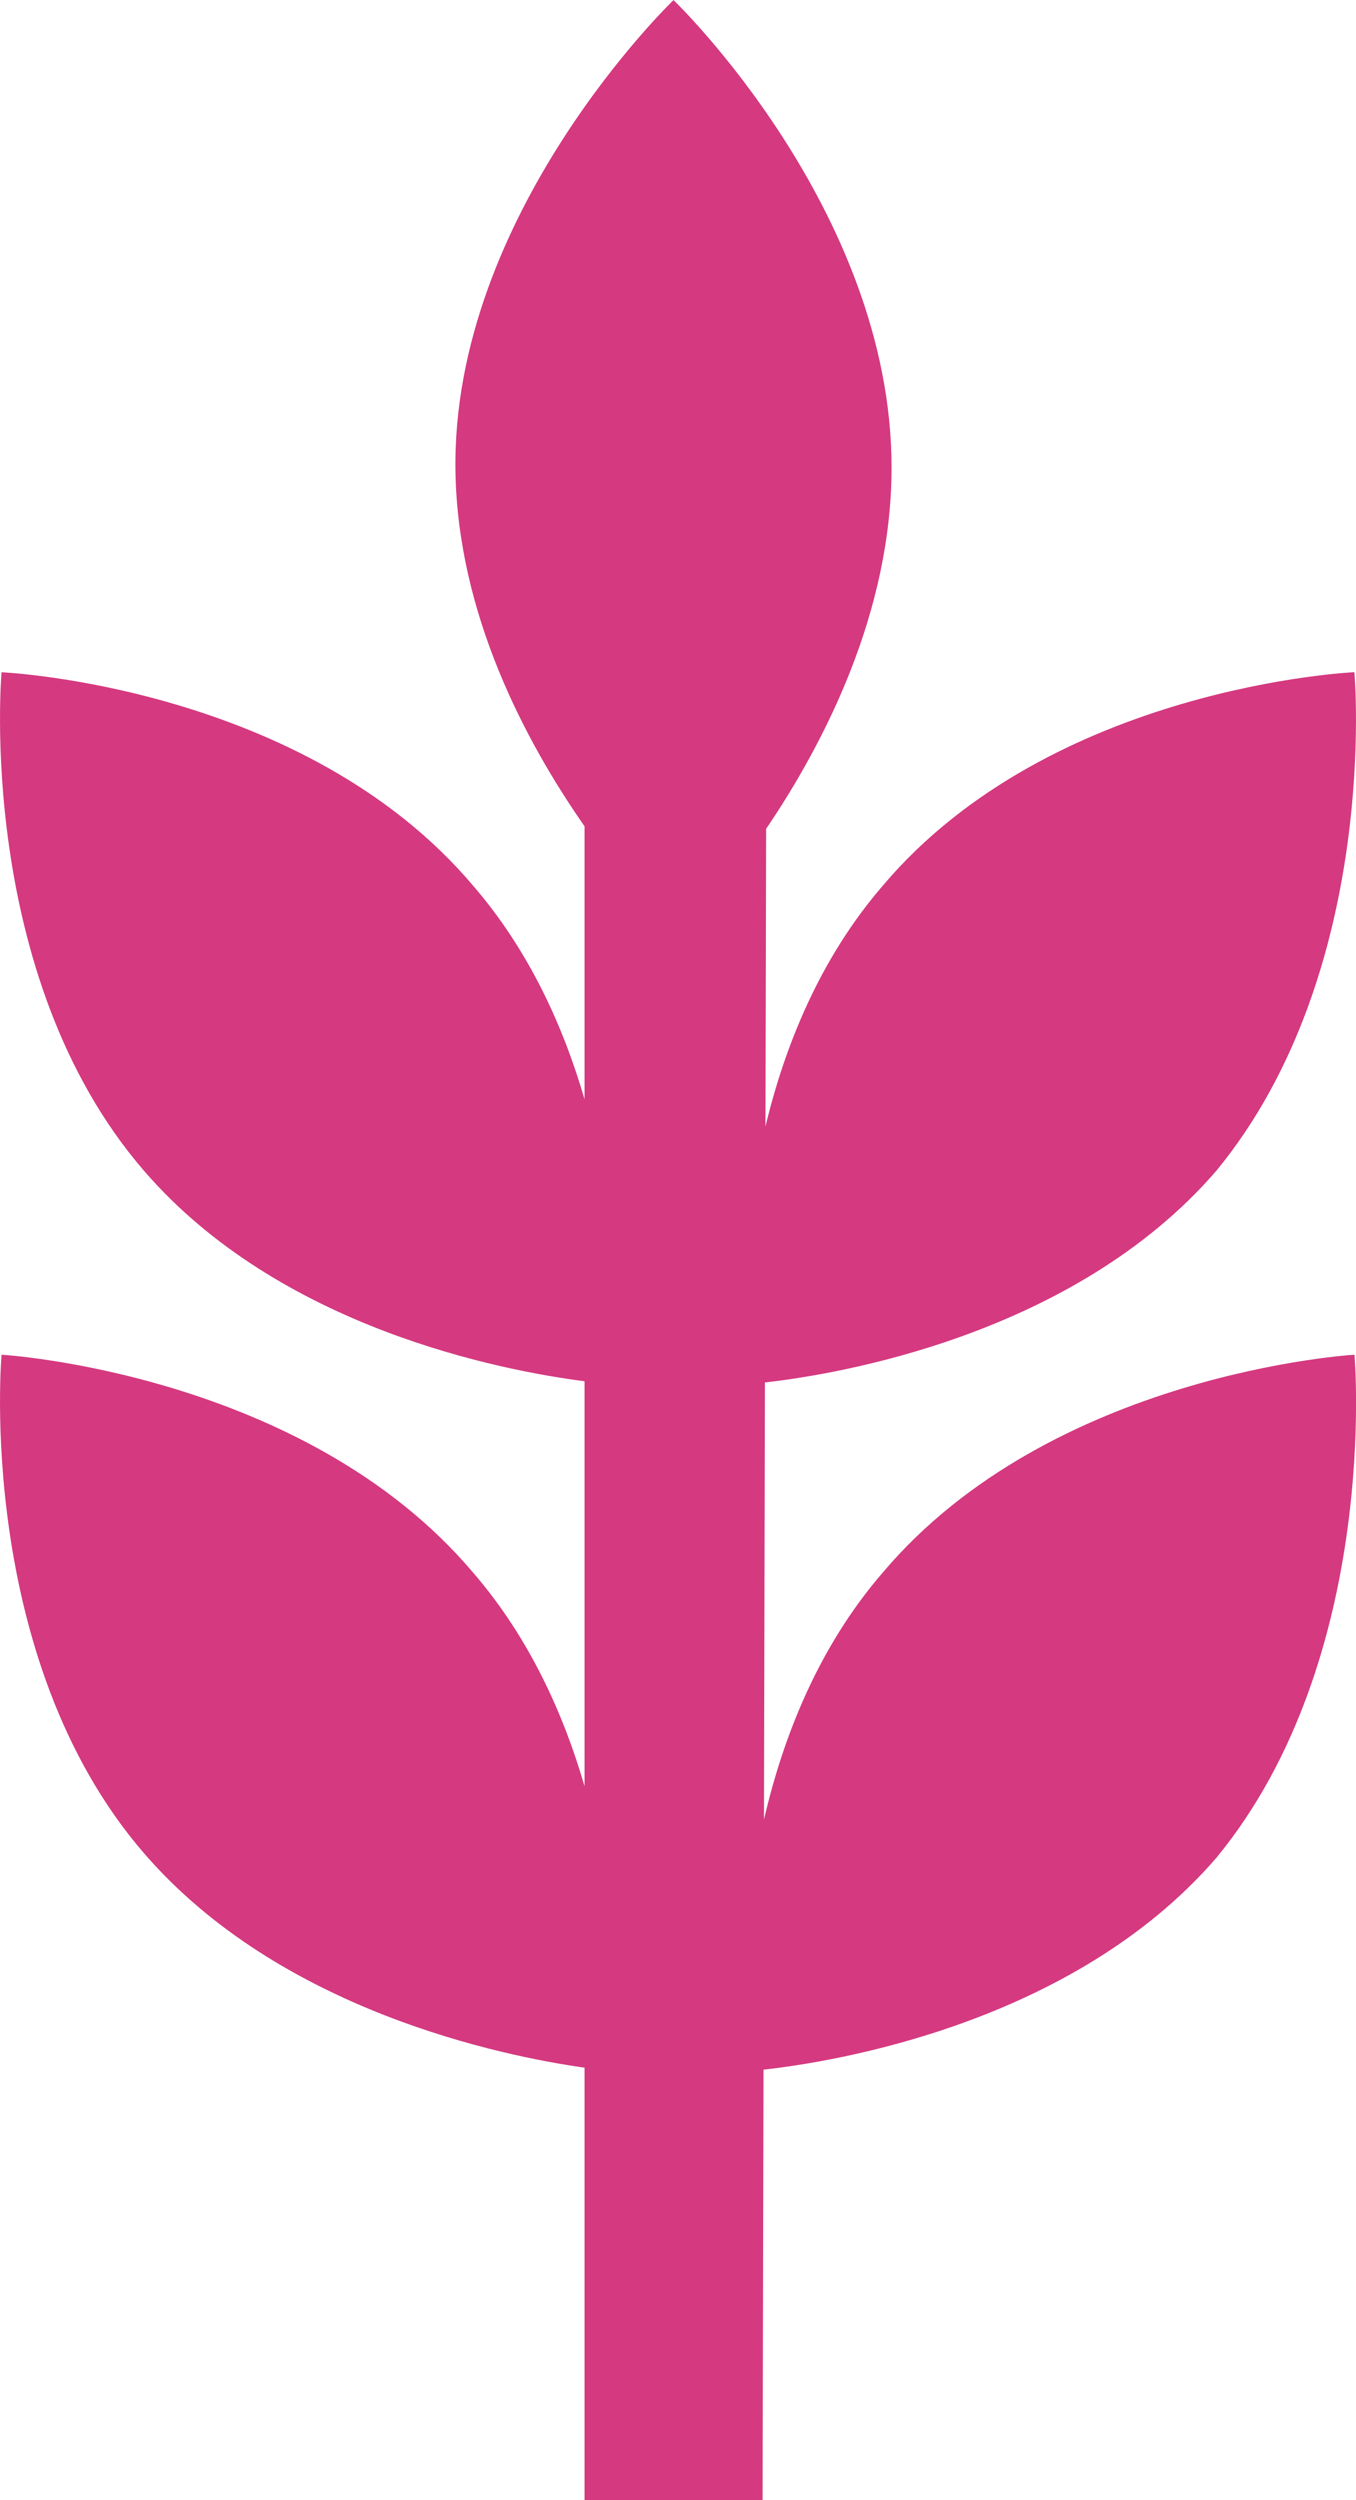 <svg xmlns="http://www.w3.org/2000/svg" width="200.87" height="370.28" viewBox="320.52 100 200.87 370.28" preserveAspectRatio="xMinYMax"><path fill="#D53980" d="M451.27 332.91c-9.52 11.02-14.75 24.32-17.58 36.58l.14-64.75c10.43-1.17 45.72-6.85 66.88-31.36 24.39-29.67 20.44-73.83 20.44-73.83s-44.83 1.98-69.88 31.64c-9.27 10.74-14.48 23.64-17.36 35.64l.1-44.08c8.72-12.88 18.58-32.17 18.58-53.52 0-38.24-32.3-69.22-32.3-69.22s-32.96 31.64-32.3 69.88c.36 20.99 10.26 39.79 19.12 52.48v40.44c-3.14-10.81-8.24-22.07-16.48-31.61-25.05-29.67-69.88-31.64-69.88-31.64s-3.96 44.83 21.1 73.83c20.18 23.37 53.19 29.62 65.26 31.17v59.98c-3.14-10.81-8.24-22.07-16.48-31.61-25.05-29.67-69.88-32.3-69.88-32.3s-3.96 44.83 21.1 73.83c20.18 23.37 53.19 30.05 65.26 31.76v64.08h26.37l.14-63.79c10.14-1.12 45.78-6.7 67.1-31.39 24.39-29.67 20.44-74.49 20.44-74.49s-44.84 2.61-69.89 32.28z"/></svg>